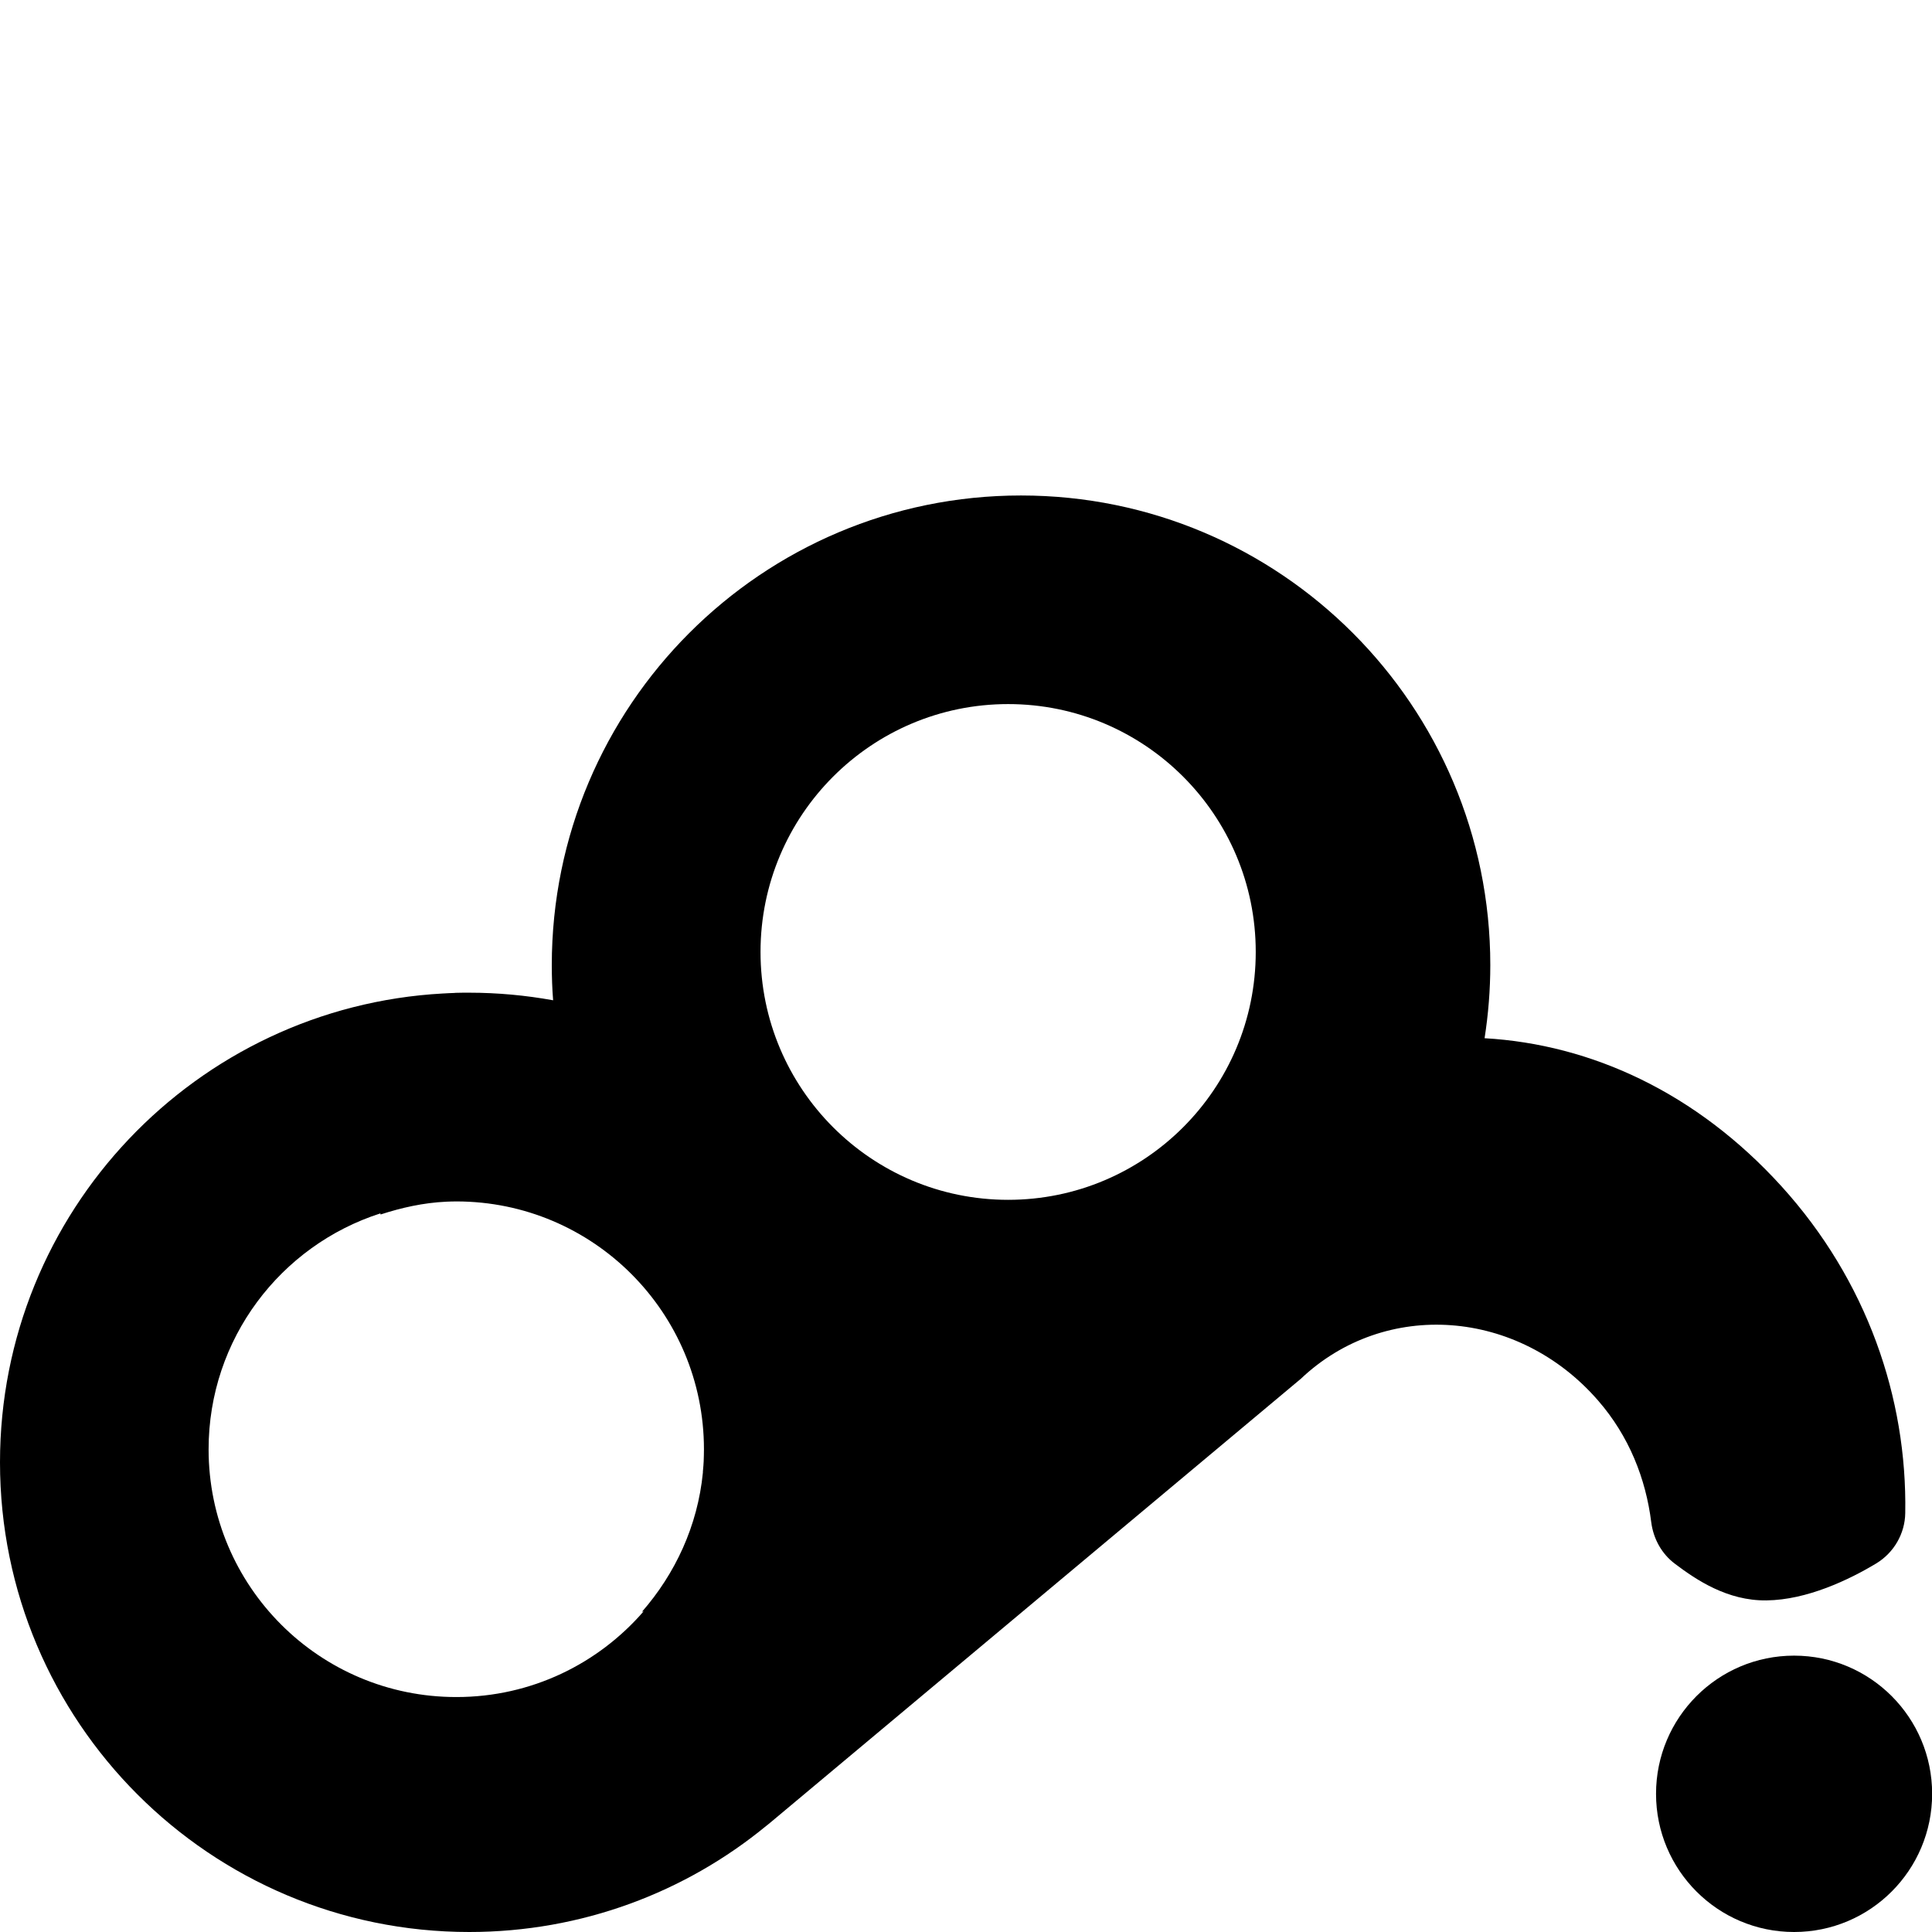 <?xml version="1.0" encoding="utf-8"?>
<!-- Generator: Adobe Illustrator 19.0.0, SVG Export Plug-In . SVG Version: 6.00 Build 0)  -->
<svg version="1.1" id="图层_1" xmlns="http://www.w3.org/2000/svg" xmlns:xlink="http://www.w3.org/1999/xlink" x="0px" y="0px"
	 width="1451.3px" height="1451.3px" viewBox="0 0 1451.3 1451.3" enable-background="new 0 0 1451.3 1451.3" xml:space="preserve">
<g id="XMLID_219_">
	<path id="XMLID_221_" d="M1258.2,1174.7c16,12.1,39.5,27.9,68.7,27.5c30.5-0.3,62.3-15.6,82.4-27.7c13.3-8,21.7-22.4,21.9-37.9
		c1.5-86.5-28.8-174.7-92.9-245.4c-63.7-70.2-142.7-106.7-223.1-111.3c2.8-17.9,4.3-36.3,4.3-54.9c0-194.8-157.8-352.8-352.5-352.8
		S414.5,530.2,414.5,725c0,8.9,0.3,17.7,1,26.4c-20.5-3.7-41.6-5.7-63.2-5.7c-3.2,0-6.4,0-9.6,0.1c-0.4,0-0.9,0-1.3,0.1
		c-2.8,0.1-5.7,0.2-8.5,0.4c-0.1,0-0.1,0-0.2,0C147.3,756.5,0,910.3,0,1098.5c0,194.8,157.8,352.8,352.5,352.8
		c84.7,0,162.5-29.9,223.2-79.8l0,0l0.3-0.2c0.9-0.8,1.9-1.6,2.8-2.3l398.3-333.2c63.4-60.1,163.4-52.8,223.4,16.3
		c23.3,26.8,35.8,58.7,39.9,91.4C1242,1155.9,1248.2,1167.2,1258.2,1174.7z M757.3,528.9c102.7,0,186,83.4,186,186.2
		s-83.3,186.2-186,186.2s-186-83.4-186-186.2S654.6,528.9,757.3,528.9z M156.7,1088.7c0-82.9,54.1-153.1,129-177.2
		c0.1,0.3,0.1,0.6,0.2,0.8c15.7-5.1,32.1-8.8,49.3-9.6c2.5-0.1,5-0.2,7.6-0.2c102.7,0,186,83.4,186,186.2c0,3-0.1,6-0.2,9
		c-0.1,2.2-0.3,4.4-0.5,6.6c-0.1,0.6-0.1,1.3-0.1,1.9c-3.9,40-20.8,76-45.8,104.6c0.4-0.1,0.8-0.2,1.3-0.4
		c-34.1,39.4-84.4,64.4-140.6,64.4C239.9,1274.9,156.7,1191.5,156.7,1088.7z"/>
	<ellipse id="XMLID_220_" cx="1347.7" cy="1347.5" rx="103.7" ry="103.8"/>
</g>
</svg>

